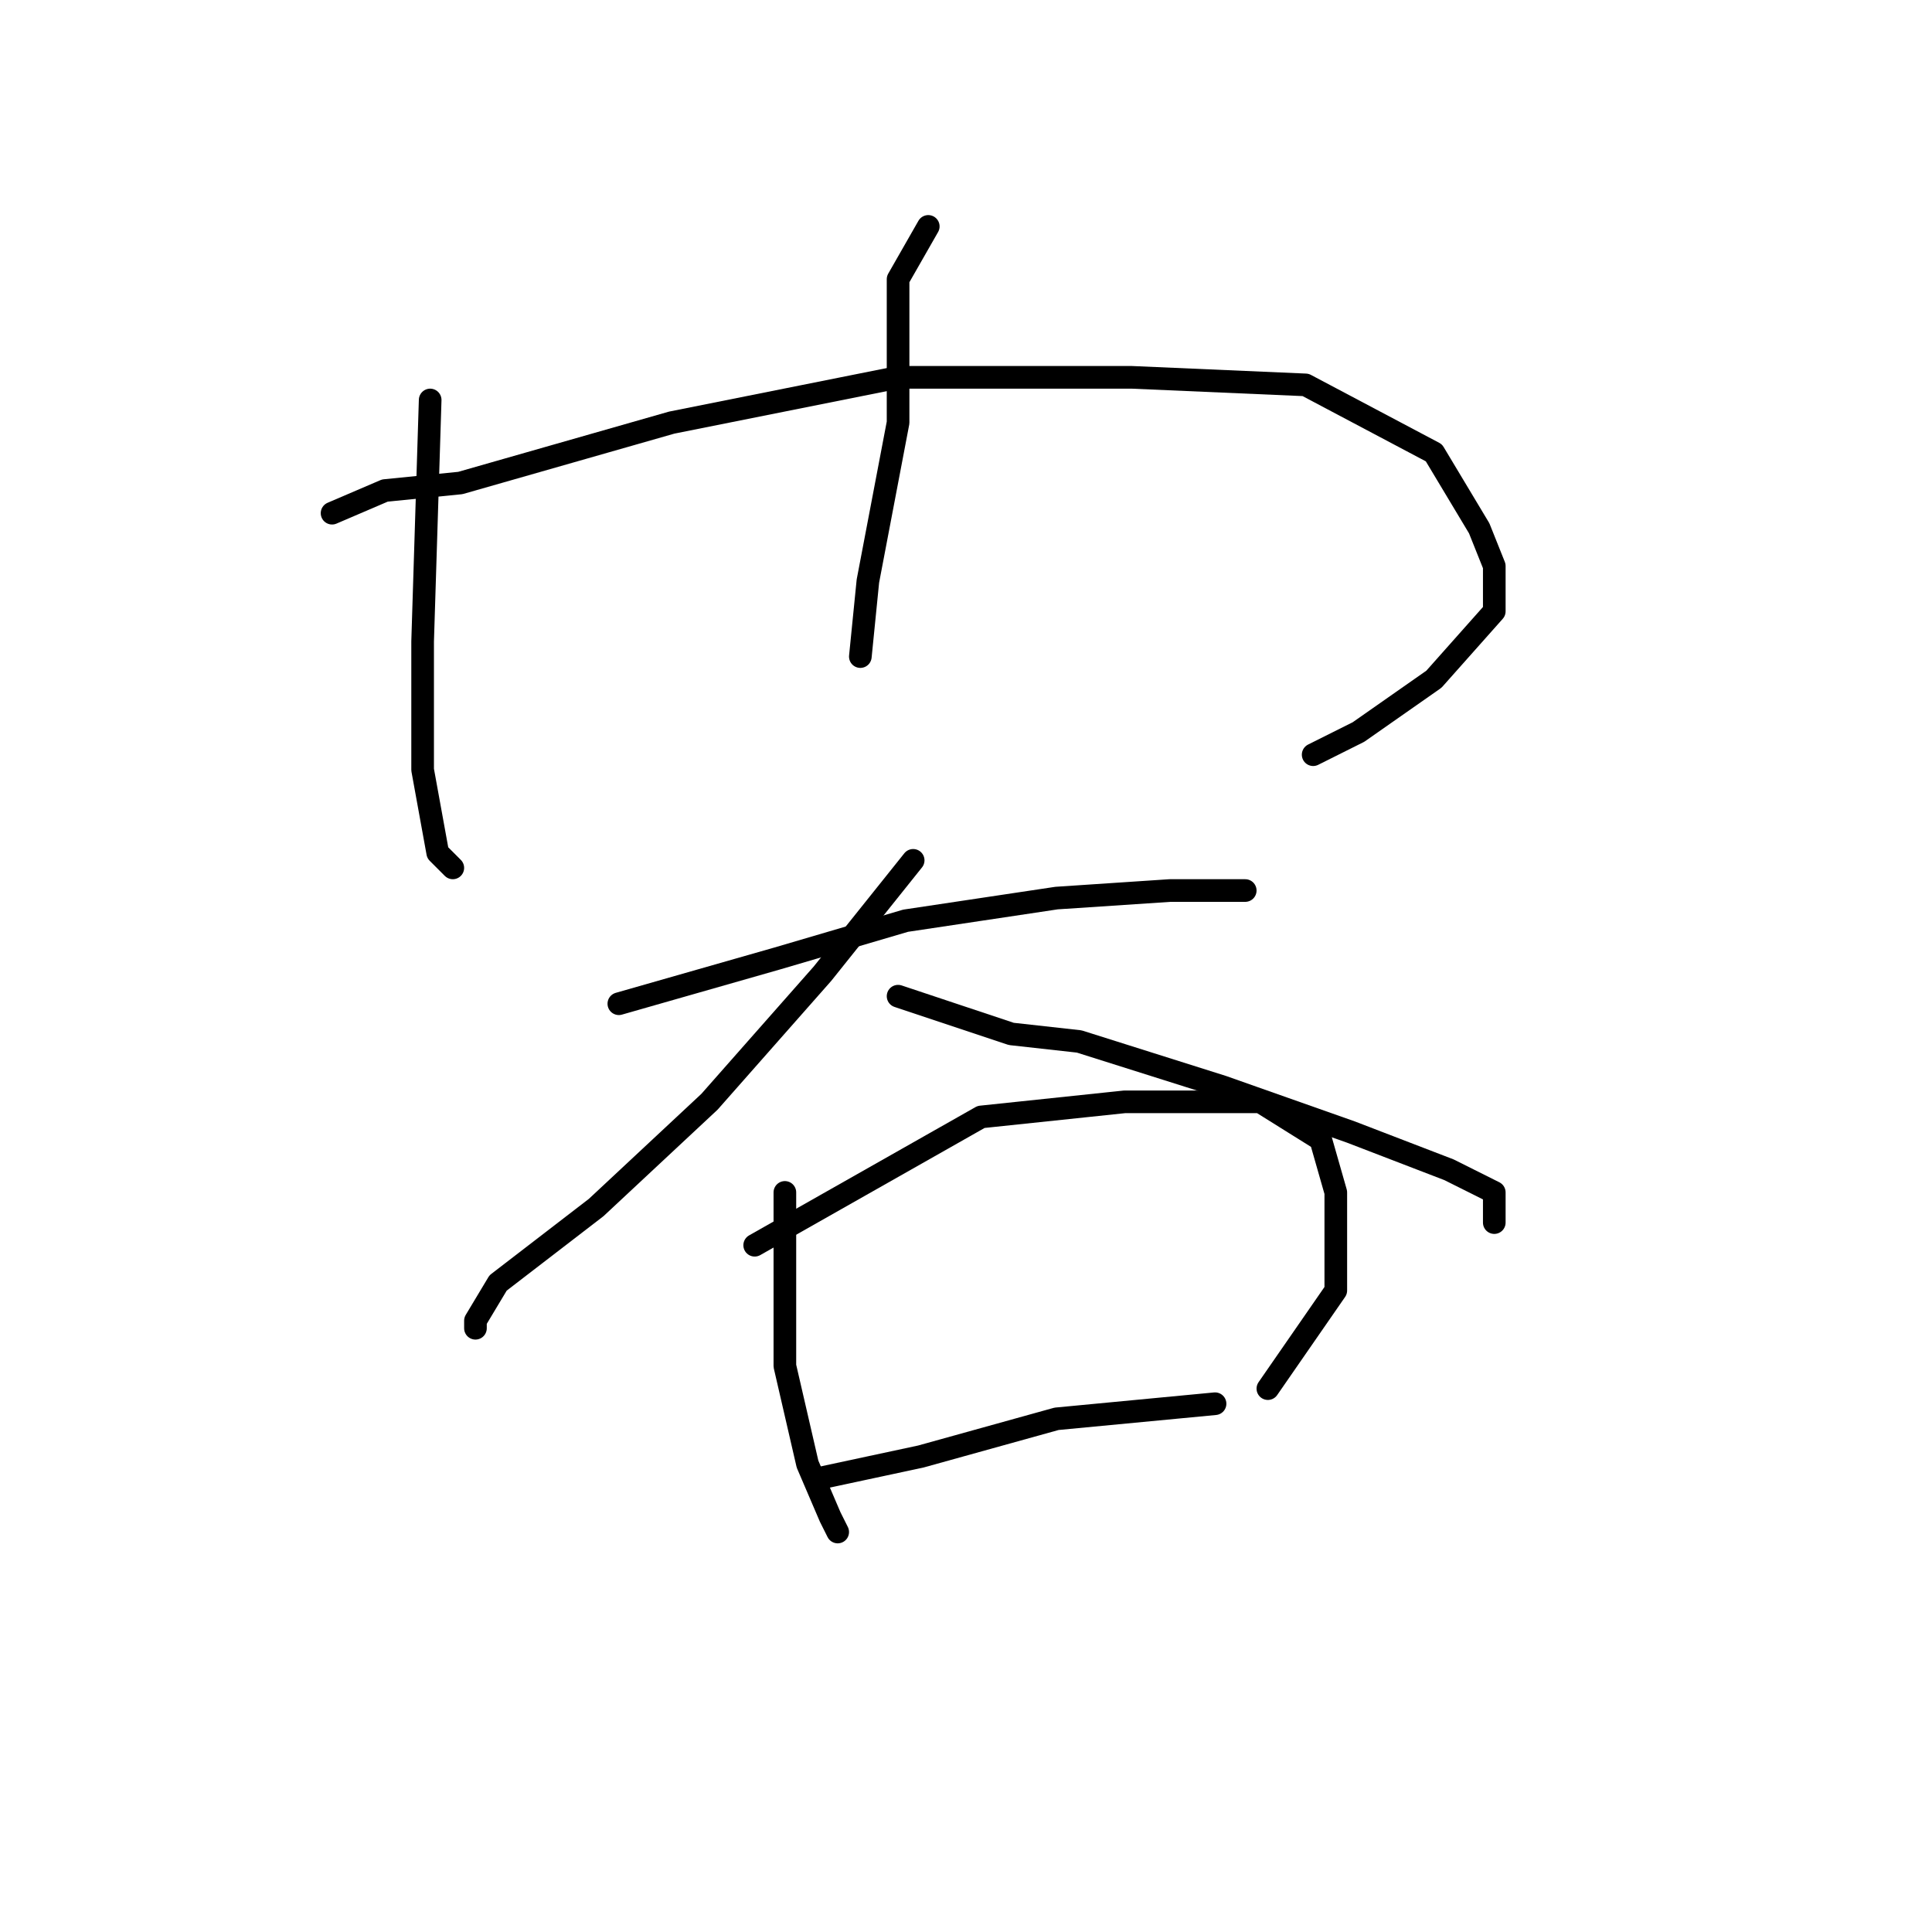 <?xml version="1.0" standalone="no"?>
    <svg width="256" height="256" xmlns="http://www.w3.org/2000/svg" version="1.1">
    <polyline stroke="black" stroke-width="3" stroke-linecap="round" fill="transparent" stroke-linejoin="round" points="57 53 56 85 56 102 58 113 60 115 60 115 " />
        <polyline stroke="black" stroke-width="3" stroke-linecap="round" fill="transparent" stroke-linejoin="round" points="44 68 51 65 61 64 89 56 119 50 150 50 173 51 190 60 196 70 198 75 198 81 190 90 180 97 174 100 174 100 " />
        <polyline stroke="black" stroke-width="3" stroke-linecap="round" fill="transparent" stroke-linejoin="round" points="123 30 119 37 119 56 115 77 114 87 114 87 " />
        <polyline stroke="black" stroke-width="3" stroke-linecap="round" fill="transparent" stroke-linejoin="round" points="82 133 103 127 120 122 140 119 155 118 163 118 165 118 165 118 " />
        <polyline stroke="black" stroke-width="3" stroke-linecap="round" fill="transparent" stroke-linejoin="round" points="121 114 109 129 94 146 79 160 66 170 63 175 63 176 63 176 " />
        <polyline stroke="black" stroke-width="3" stroke-linecap="round" fill="transparent" stroke-linejoin="round" points="119 132 134 137 143 138 162 144 179 150 192 155 198 158 198 162 198 162 " />
        <polyline stroke="black" stroke-width="3" stroke-linecap="round" fill="transparent" stroke-linejoin="round" points="104 158 104 170 104 181 107 194 110 201 111 203 111 203 " />
        <polyline stroke="black" stroke-width="3" stroke-linecap="round" fill="transparent" stroke-linejoin="round" points="100 165 130 148 149 146 167 146 175 151 177 158 177 171 168 184 168 184 " />
        <polyline stroke="black" stroke-width="3" stroke-linecap="round" fill="transparent" stroke-linejoin="round" points="108 196 122 193 140 188 161 186 161 186 " />
        </svg>